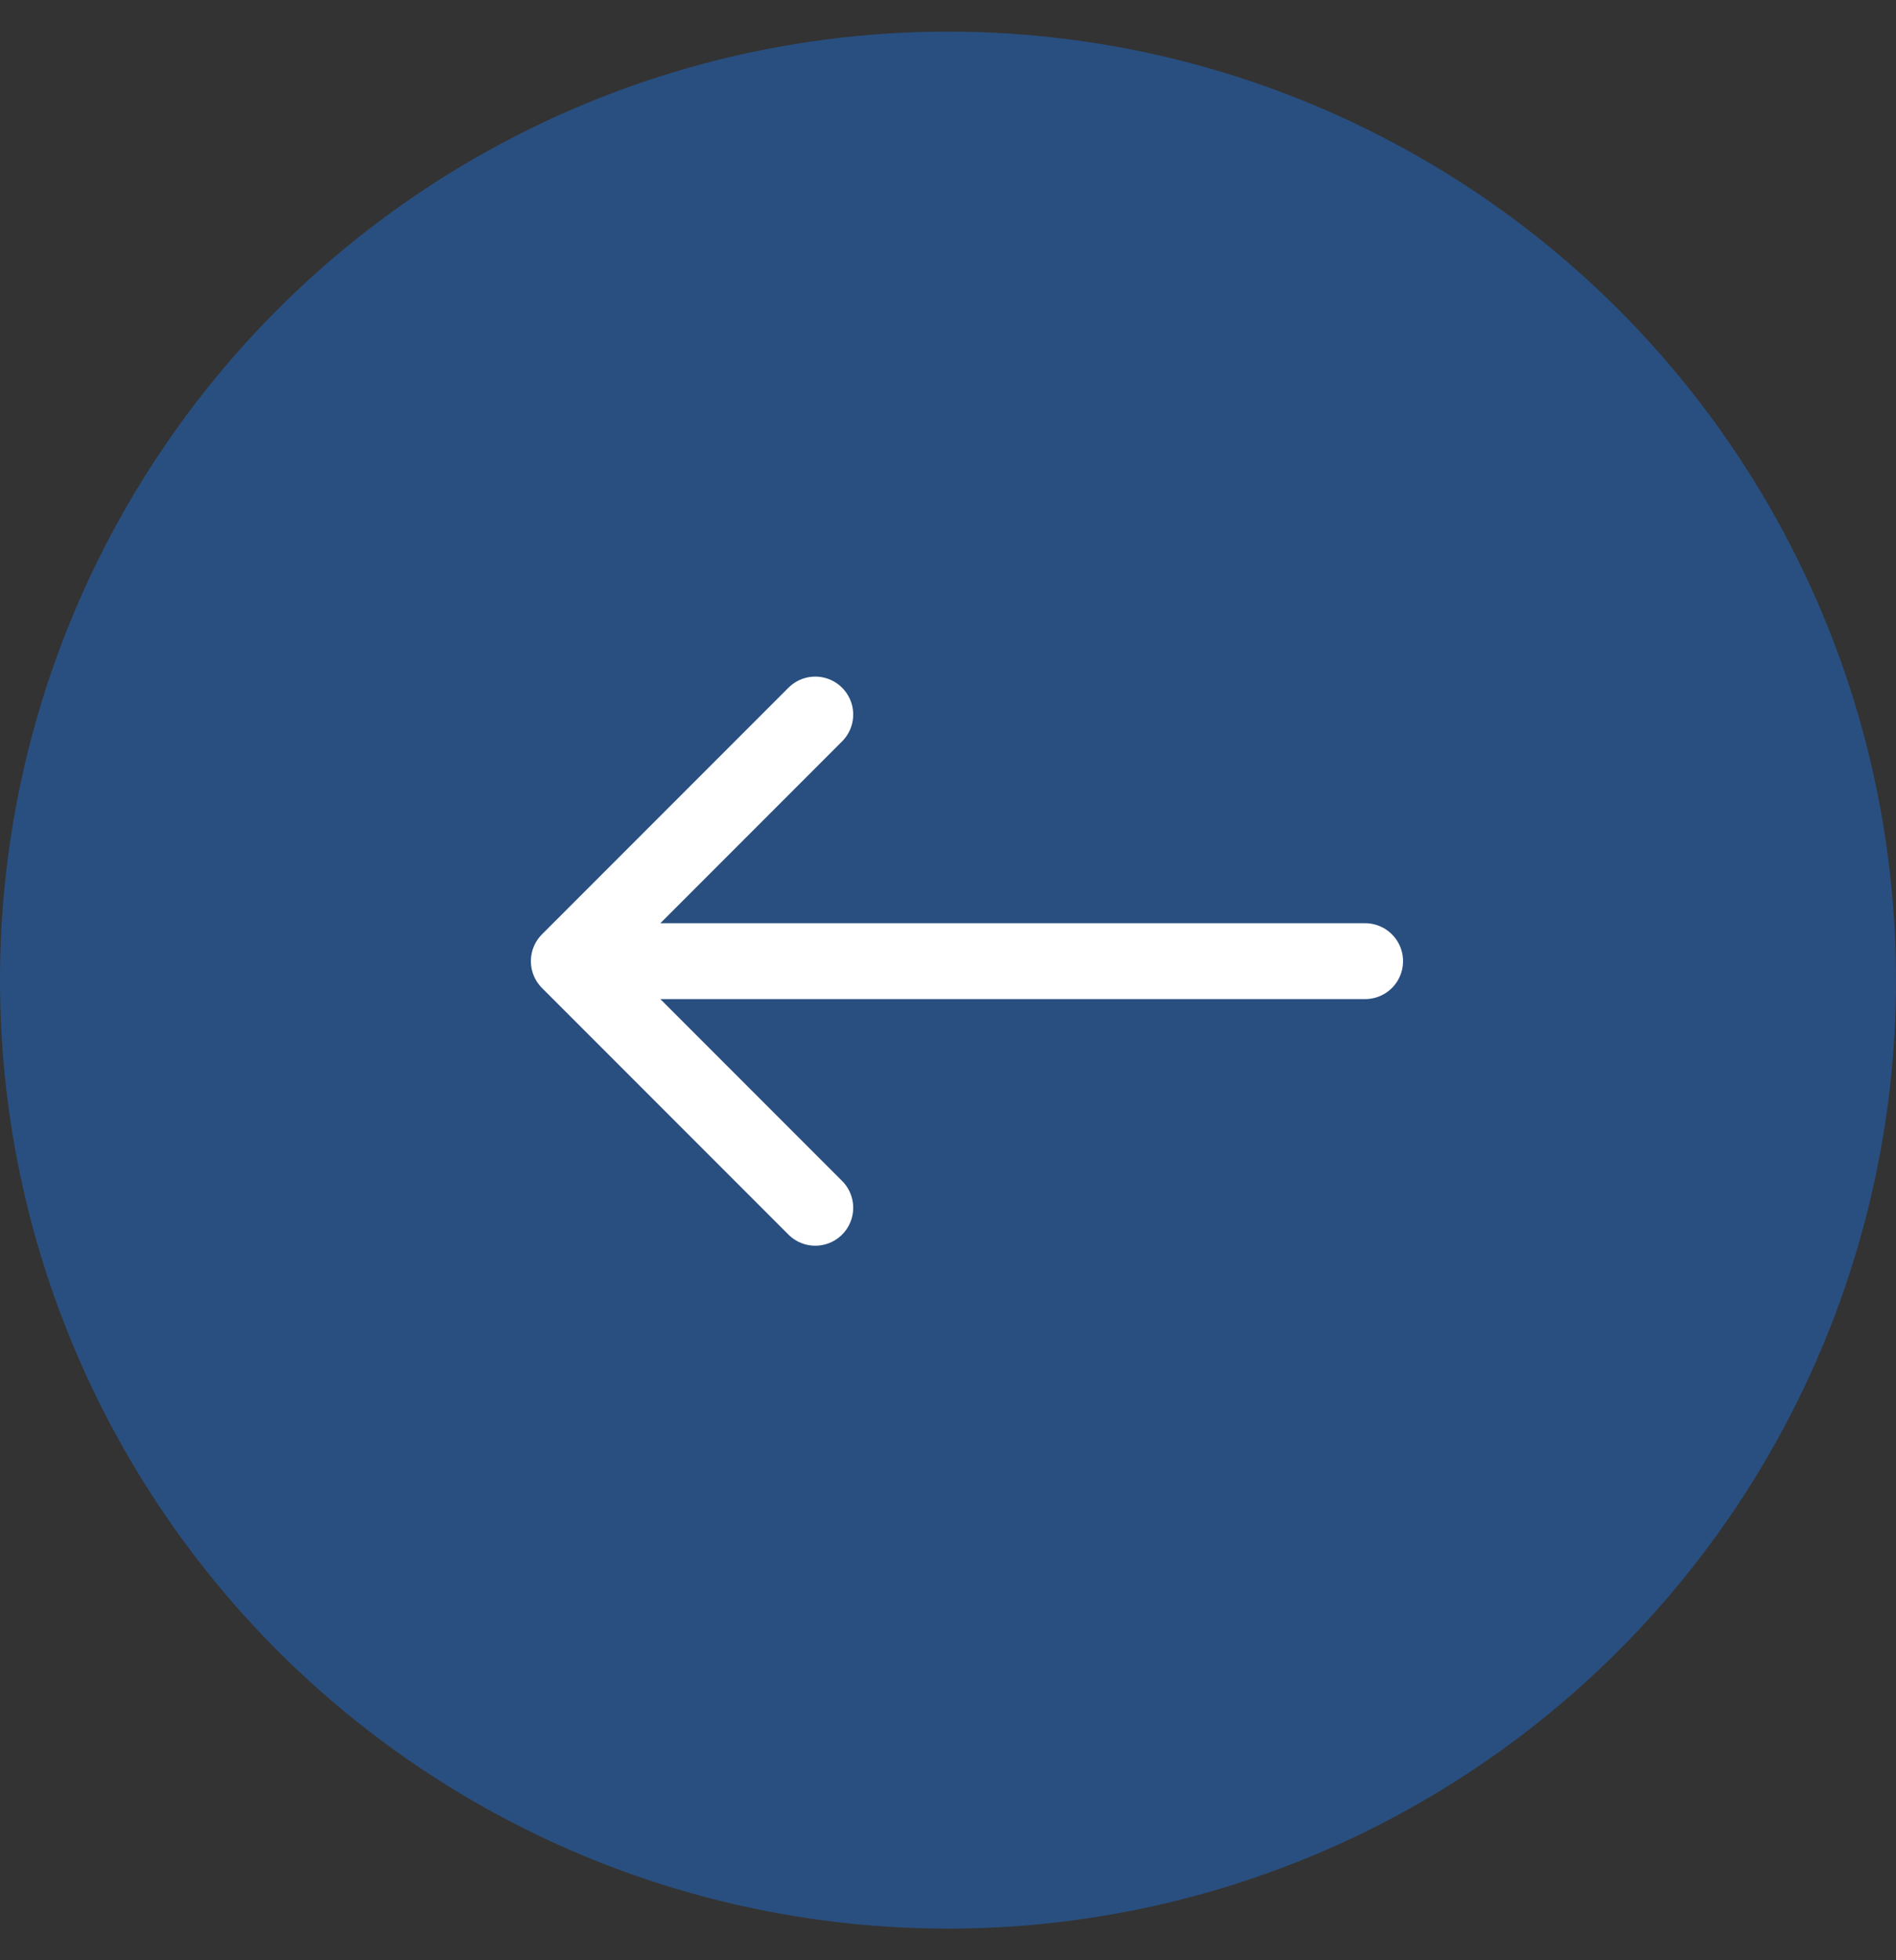 <svg width="30" height="31" viewBox="0 0 30 31" fill="none" xmlns="http://www.w3.org/2000/svg">
<rect x="0" y="0" width="30" height="31" fill="#333333" stroke="none"/>
<circle cx="15" cy="15" r="15" transform="matrix(-1 0 0 1 30 0.5)" fill="#206CCF" fill-opacity="0.5"/>
<path d="M21.6 15.2H9M9 15.2L12.9 11.3M9 15.2L12.9 19.1" stroke="white" stroke-width="1.2" stroke-linecap="round"/>
</svg>
